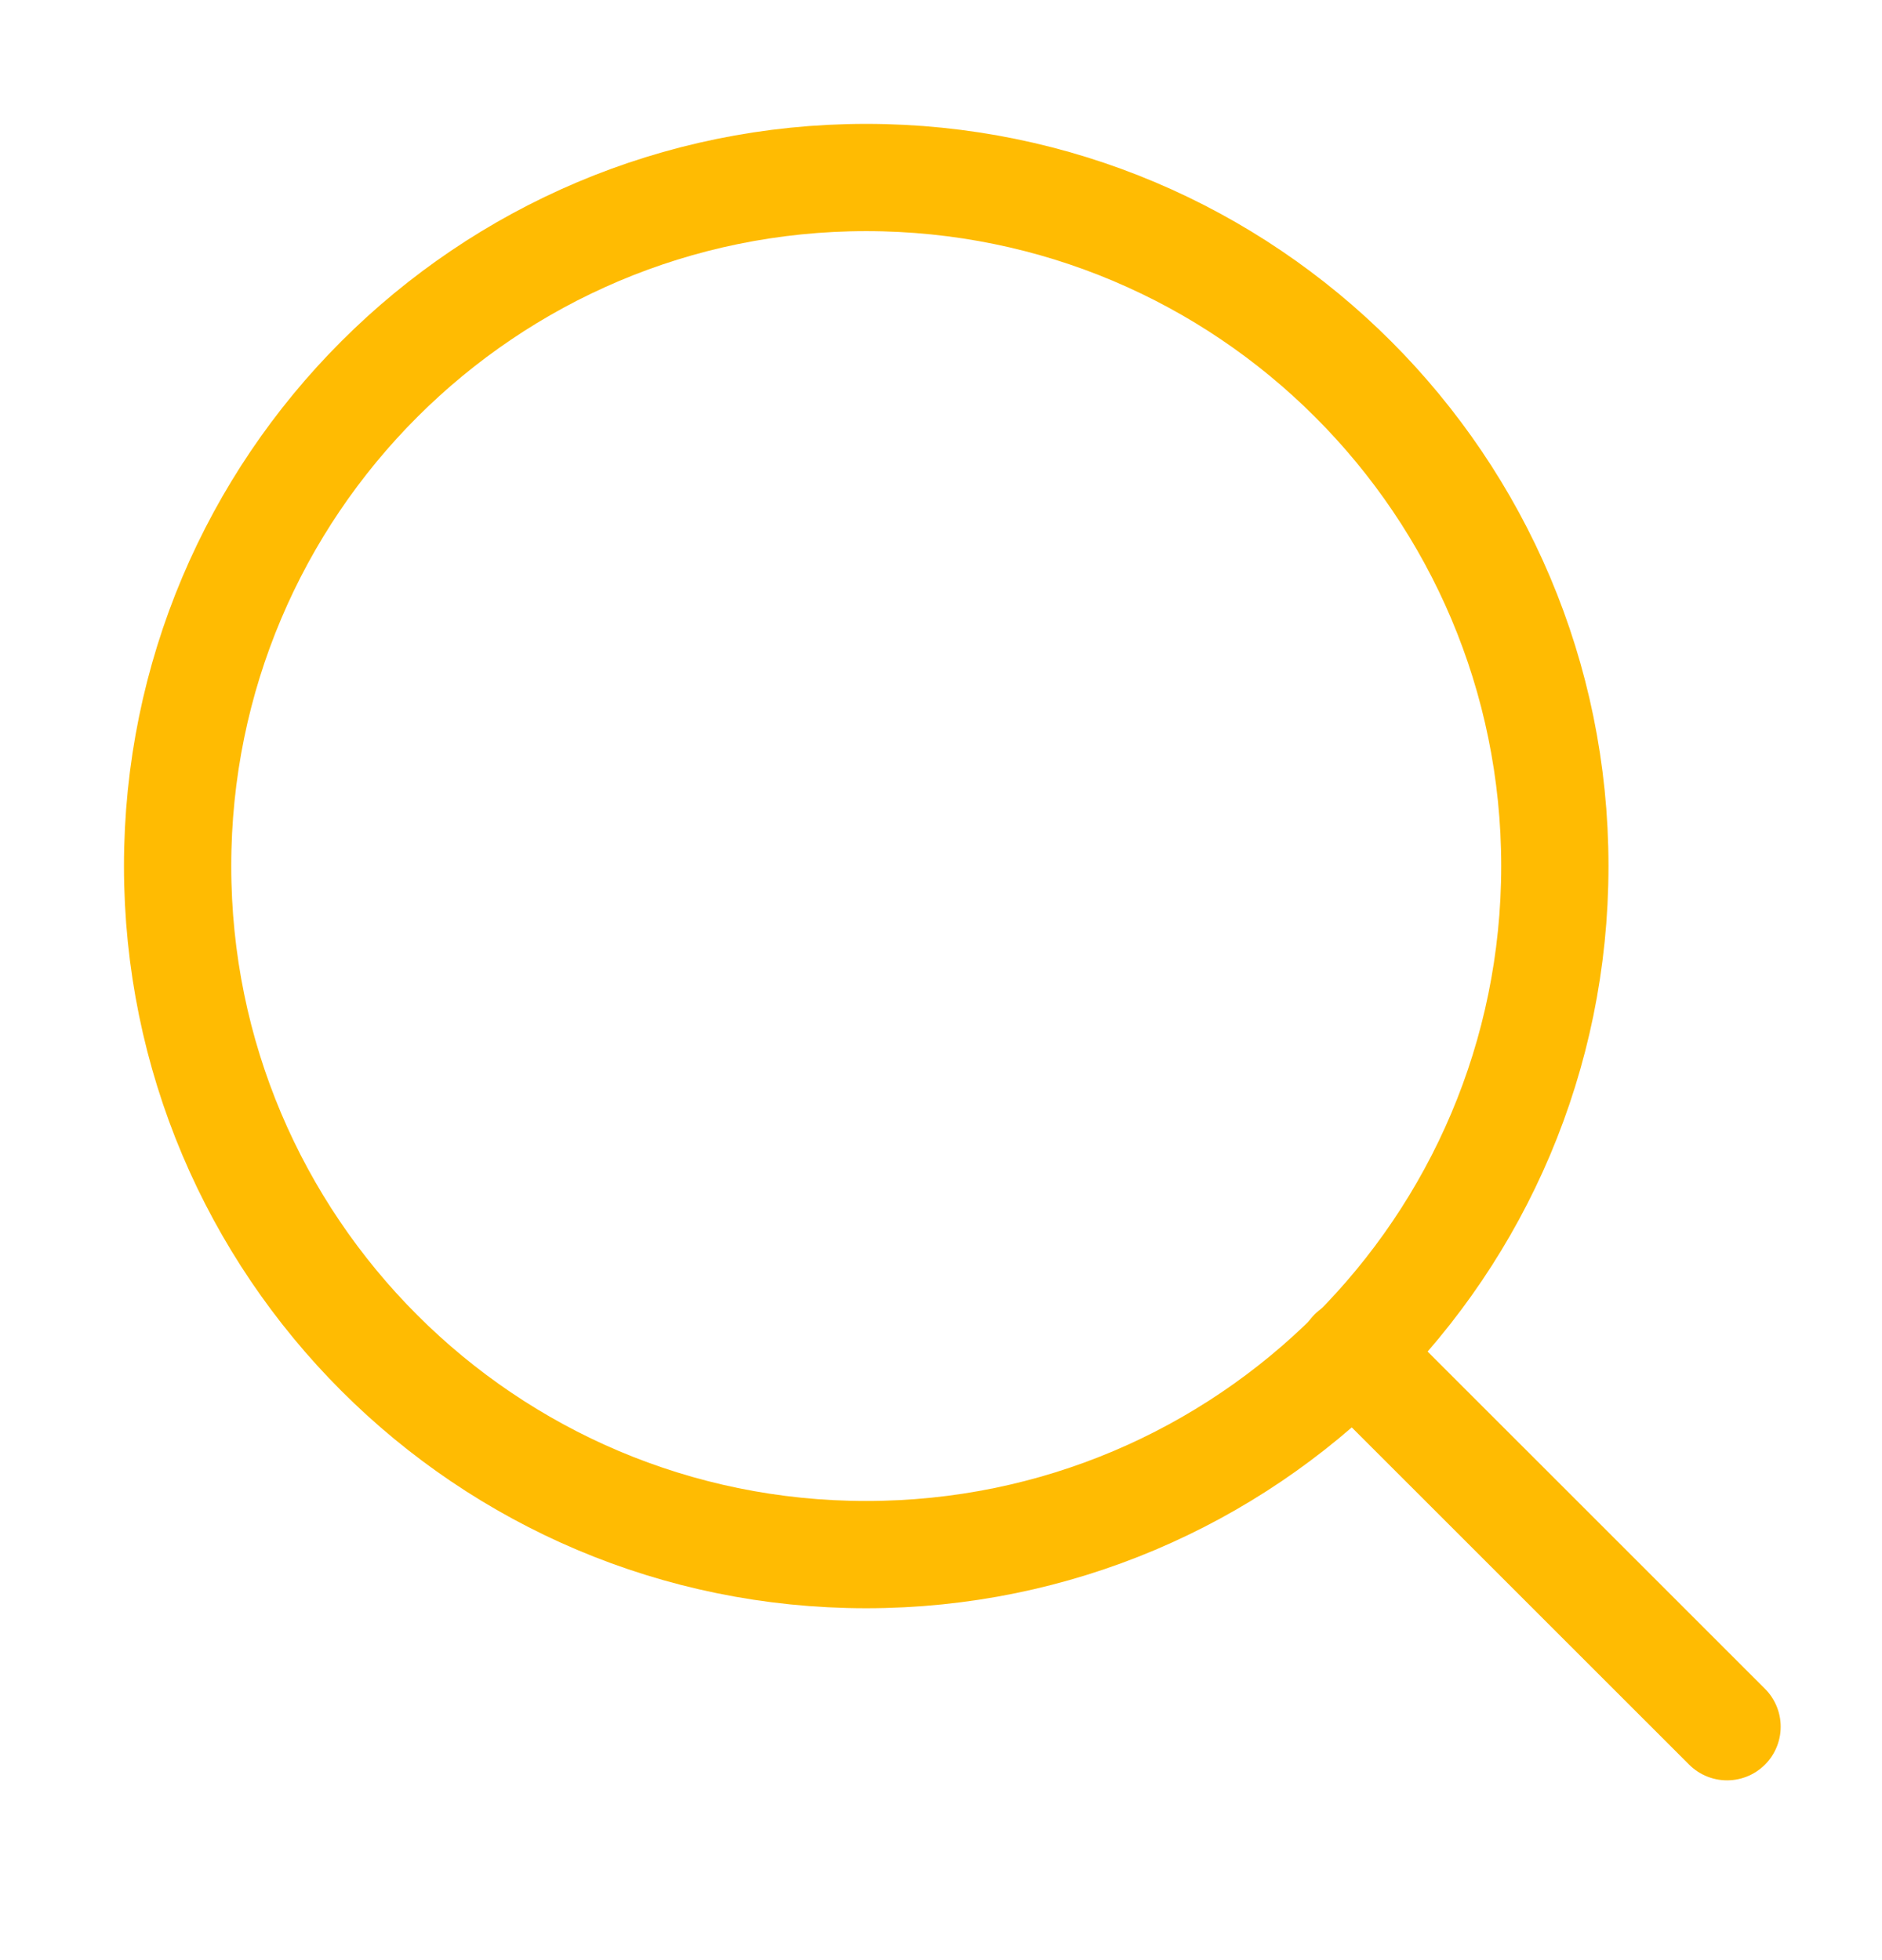 <svg width="24" height="25" viewBox="0 0 24 25" fill="none" xmlns="http://www.w3.org/2000/svg">
<path d="M11.046 19.828C15.896 19.828 19.828 15.896 19.828 11.046C19.828 6.196 15.896 2.264 11.046 2.264C6.196 2.264 2.265 6.196 2.265 11.046C2.265 15.896 6.196 19.828 11.046 19.828Z" stroke="#FFBB02" stroke-width="1.368" stroke-linecap="round" stroke-linejoin="round"/>
<path d="M22.024 22.023L17.248 17.248" stroke="#FFBB02" stroke-width="1.368" stroke-linecap="round" stroke-linejoin="round"/>
</svg>
